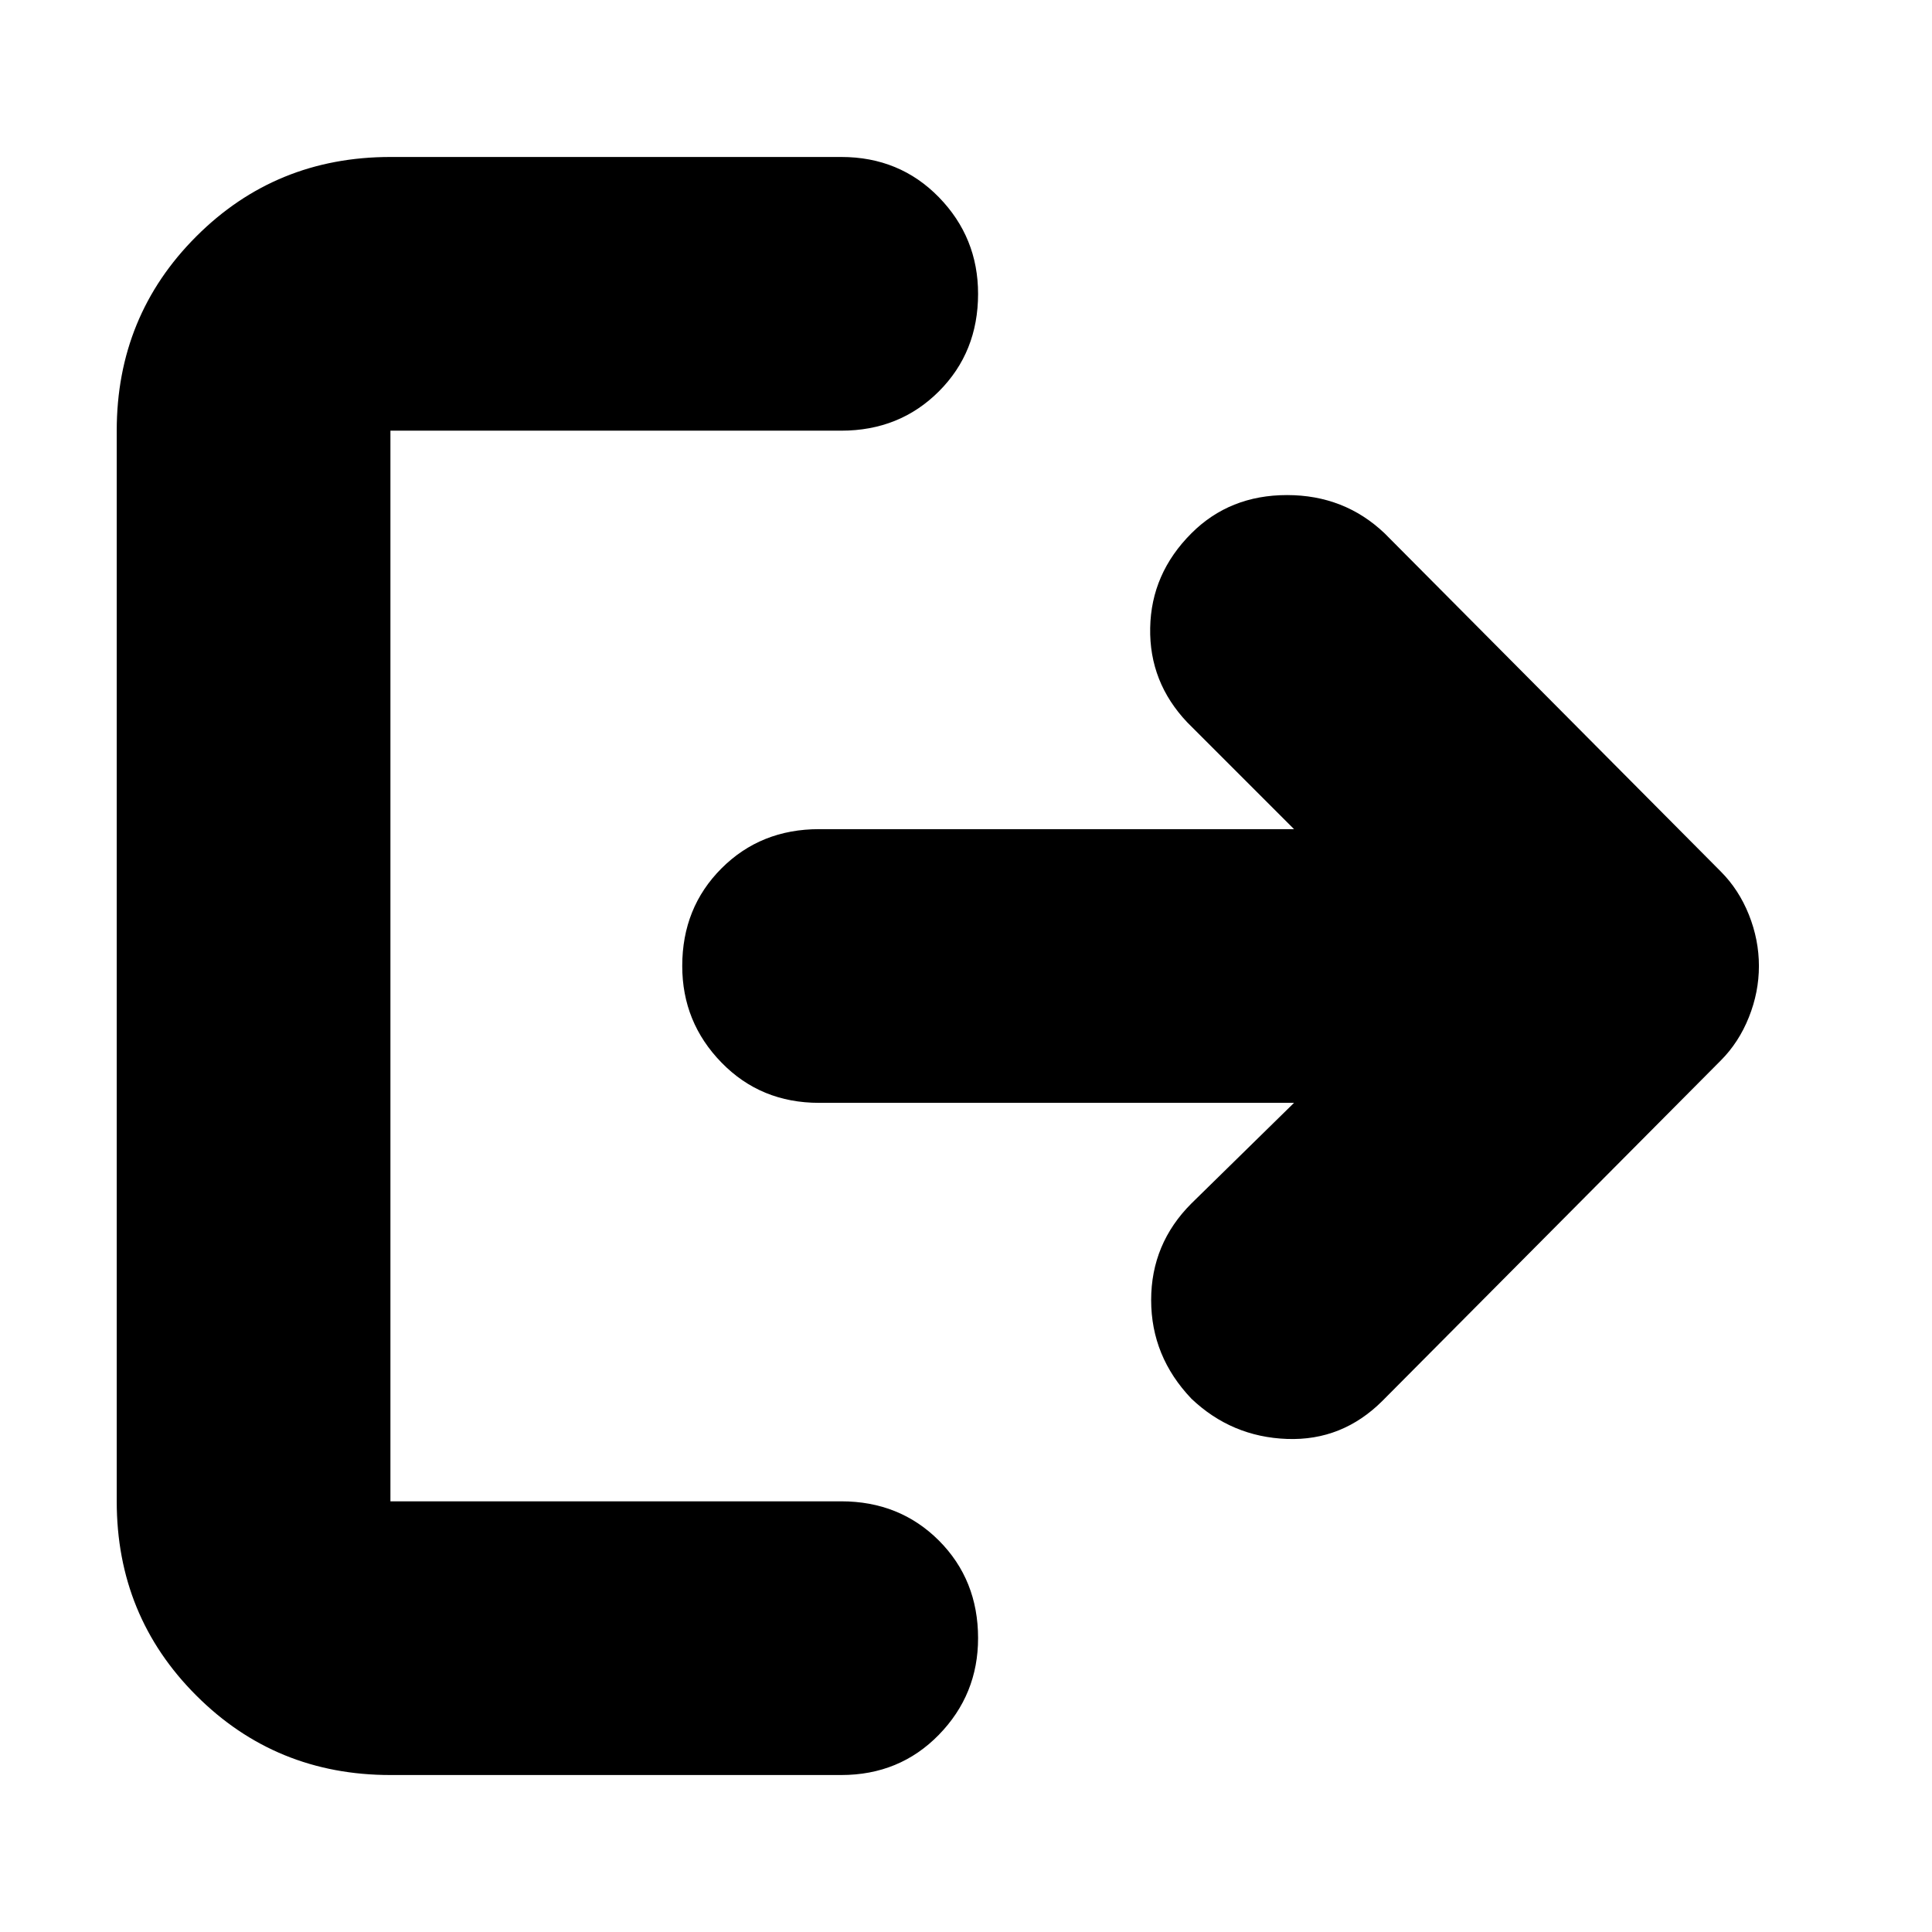 <svg xmlns="http://www.w3.org/2000/svg" height="24" width="24"><path d="M14.8 17.375q-.5-.525-.5-1.225 0-.7.5-1.2l1.275-1.25h-5.9q-.725 0-1.212-.5-.488-.5-.488-1.2 0-.725.488-1.213.487-.487 1.212-.487h5.9L14.75 8.975q-.475-.5-.462-1.175.012-.675.512-1.175.475-.475 1.188-.475.712 0 1.212.475l4.175 4.2q.225.225.35.537.125.313.125.638t-.125.637q-.125.313-.35.538l-4.2 4.225q-.5.5-1.187.475-.688-.025-1.188-.5ZM4.85 22.05q-1.425 0-2.412-.988-.988-.987-.988-2.412V5.35q0-1.425.988-2.413.987-.987 2.412-.987h5.6q.725 0 1.213.5.487.5.487 1.2 0 .725-.487 1.212-.488.488-1.213.488h-5.6v13.3h5.6q.725 0 1.213.487.487.488.487 1.213 0 .7-.487 1.2-.488.5-1.213.5Z"/></svg>